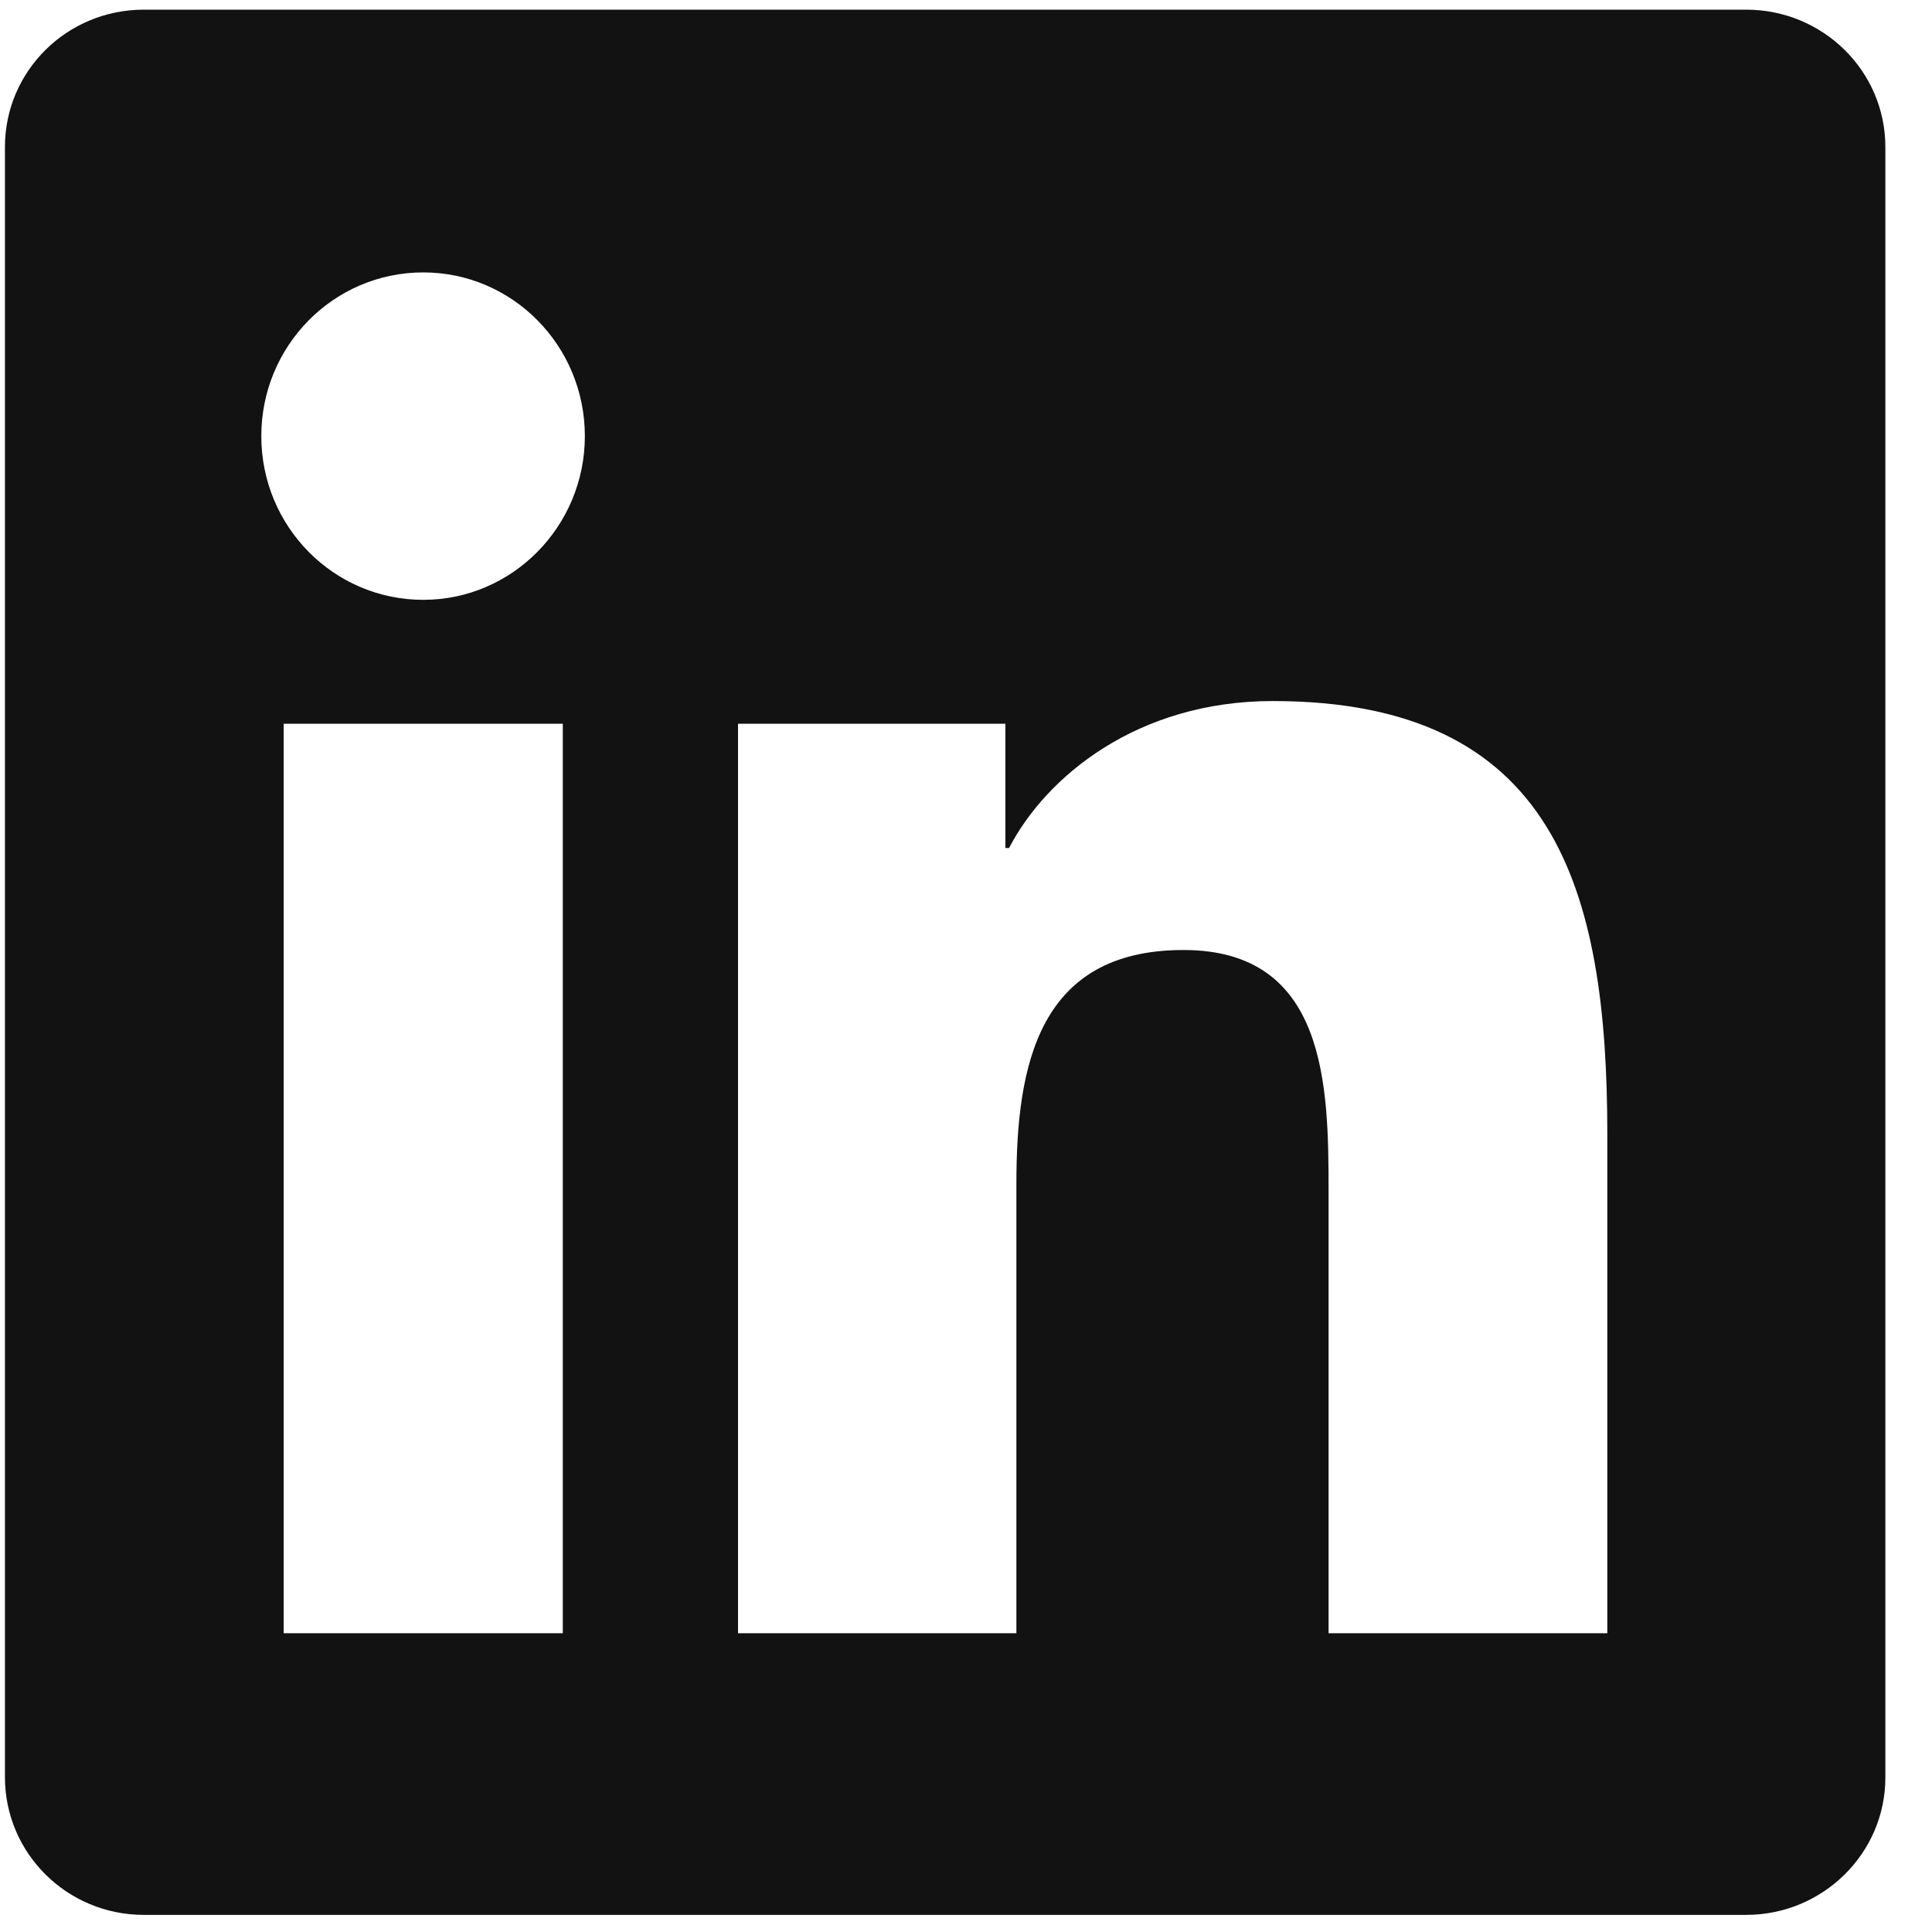 <svg width="36" height="36" viewBox="0 0 36 36" fill="none" xmlns="http://www.w3.org/2000/svg">
<g clip-path="url(#clip0_57_562)">
<path d="M32.537 0.18H2.679C1.248 0.18 0.092 1.324 0.092 2.739V33.116C0.092 34.531 1.248 35.681 2.679 35.681H32.537C33.968 35.681 35.131 34.531 35.131 33.123V2.739C35.131 1.324 33.968 0.18 32.537 0.18ZM10.487 30.433H5.286V13.486H10.487V30.433ZM7.887 11.177C6.217 11.177 4.869 9.811 4.869 8.126C4.869 6.442 6.217 5.076 7.887 5.076C9.55 5.076 10.898 6.442 10.898 8.126C10.898 9.804 9.55 11.177 7.887 11.177ZM29.95 30.433H24.756V22.195C24.756 20.233 24.722 17.702 22.053 17.702C19.35 17.702 18.939 19.845 18.939 22.056V30.433H13.752V13.486H18.734V15.802H18.802C19.493 14.471 21.191 13.063 23.716 13.063C28.979 13.063 29.95 16.572 29.95 21.134V30.433V30.433Z" fill="#121212"/>
</g>
<defs>
<clipPath id="clip0_57_562">
<rect width="35.039" height="35.501" fill="white" transform="translate(0.092 0.18)"/>
</clipPath>
</defs>
</svg>
